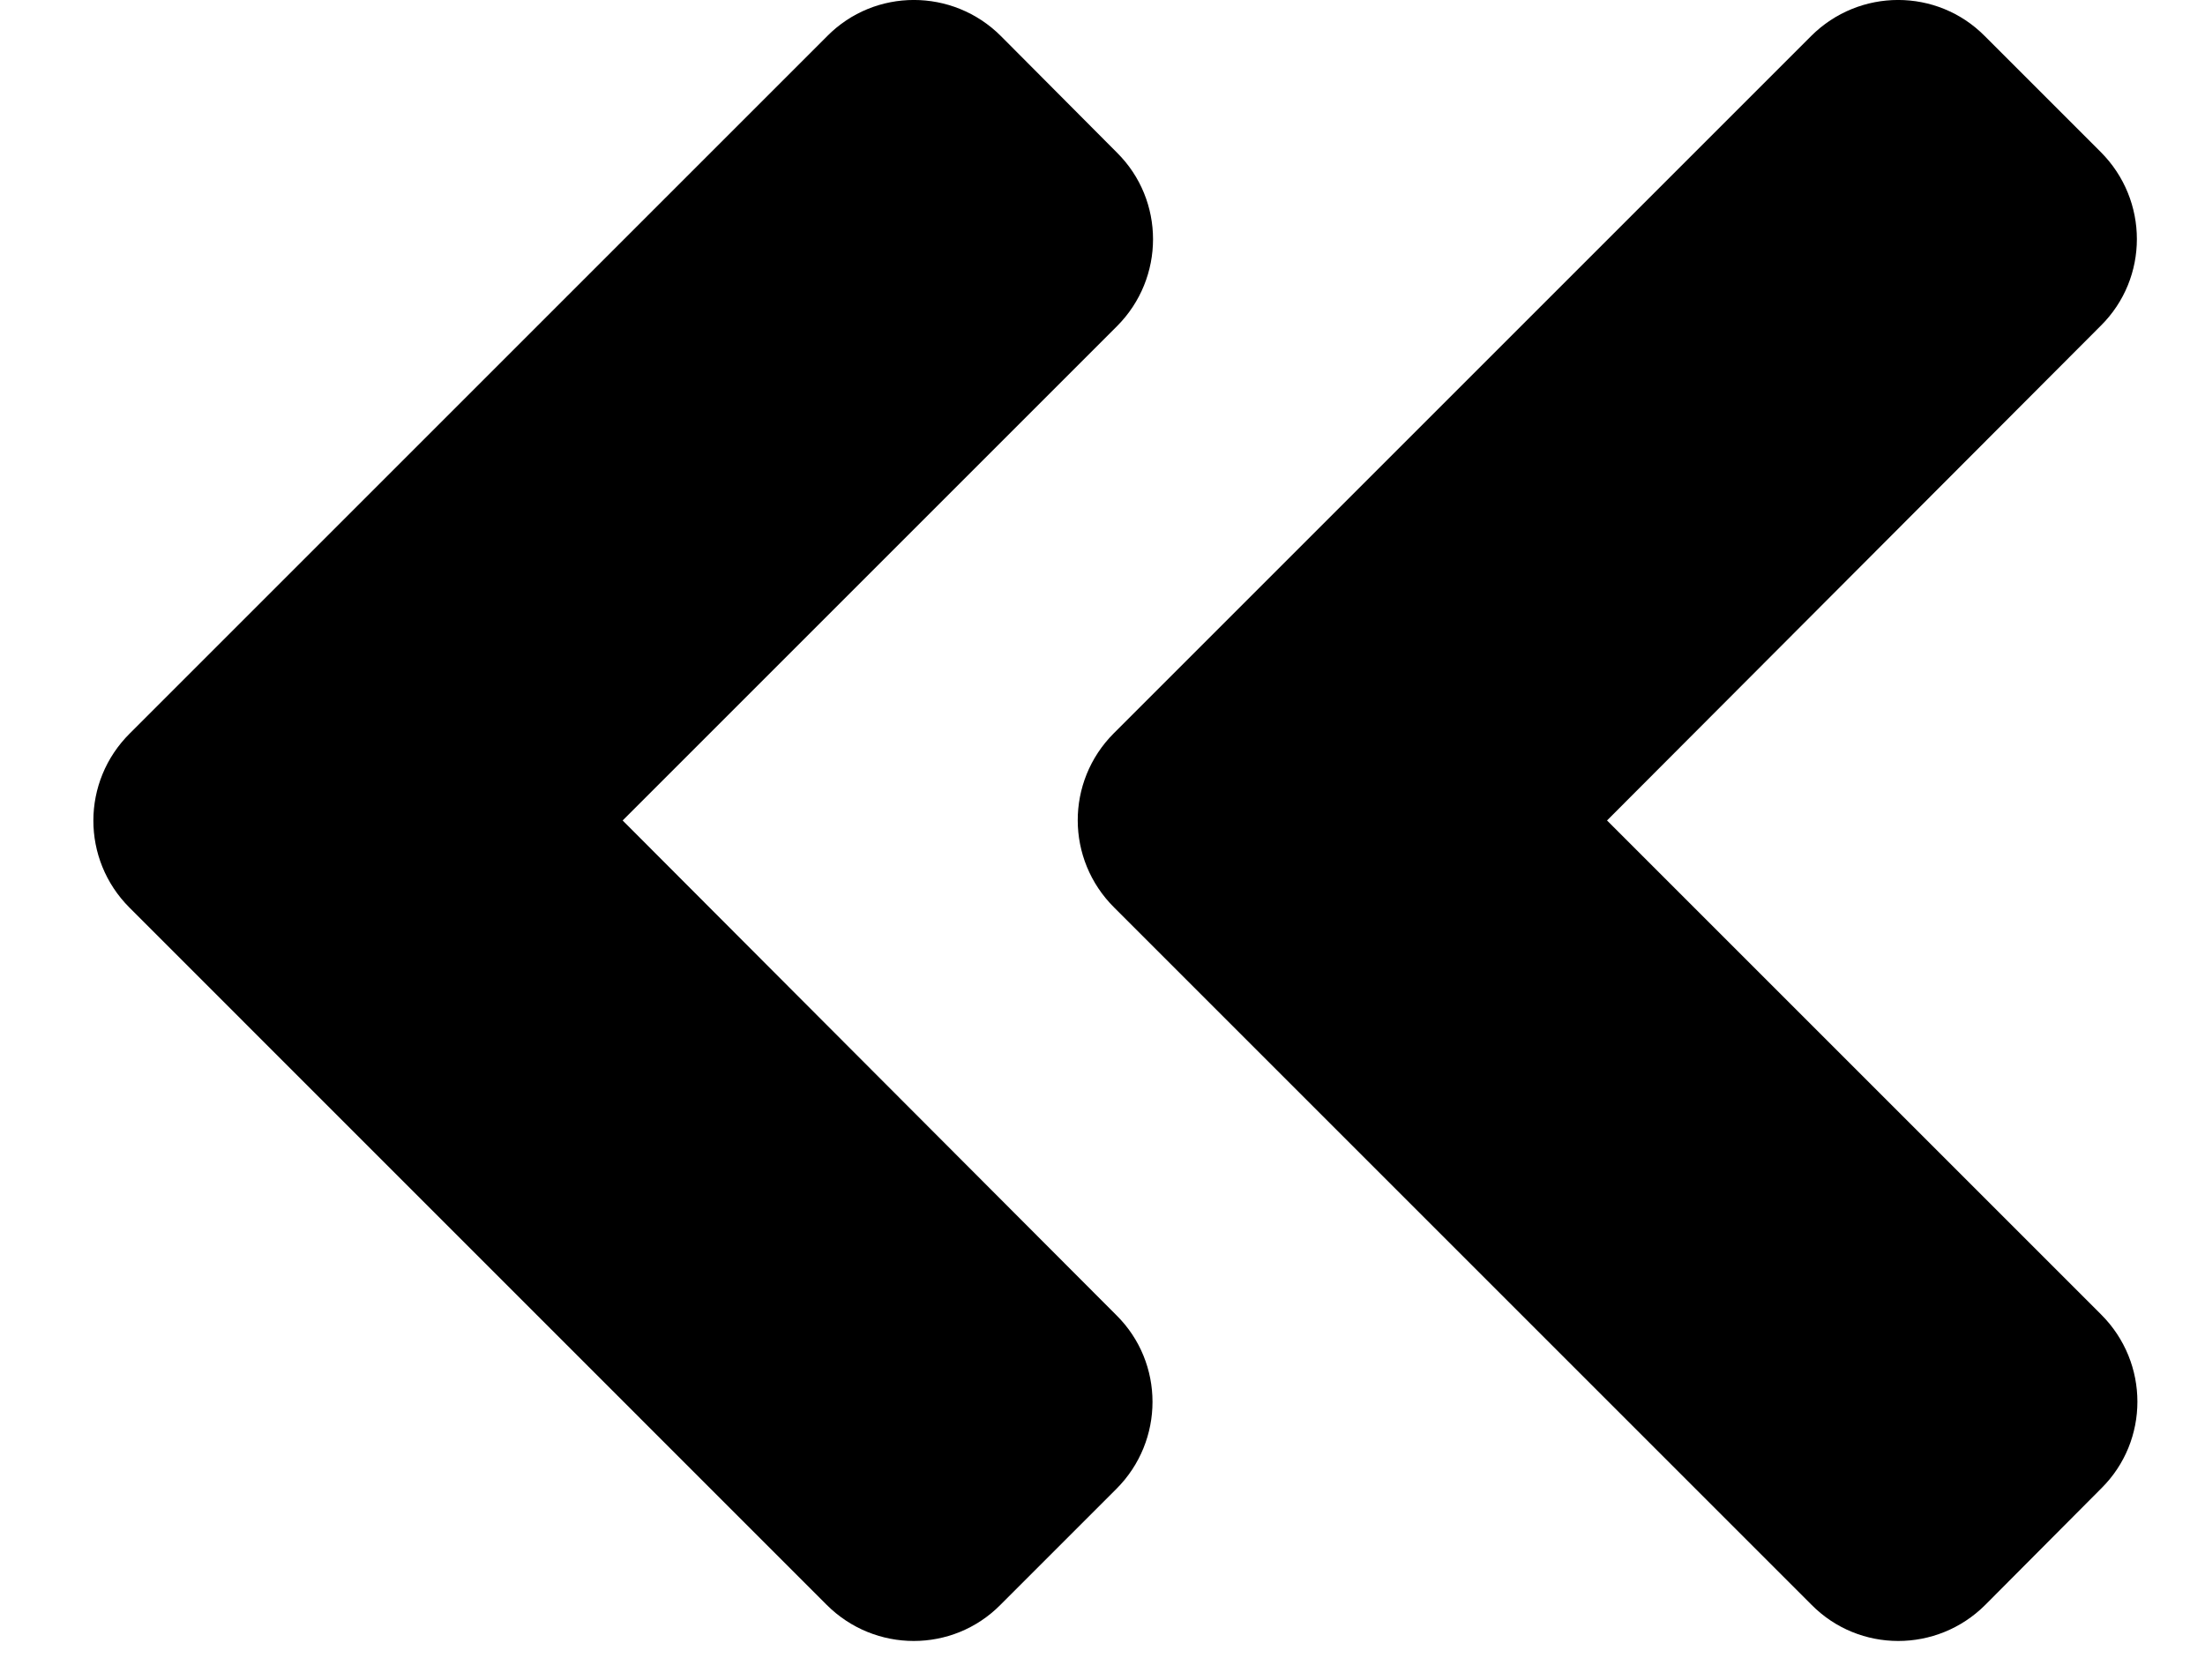 <svg width="21" height="16" viewBox="0 0 21 16" fill="none" xmlns="http://www.w3.org/2000/svg">
<path d="M10.607 6.985L17.248 0.344C17.707 -0.115 18.449 -0.115 18.903 0.344L20.007 1.448C20.466 1.907 20.466 2.649 20.007 3.103L15.305 7.815L20.012 12.522C20.471 12.981 20.471 13.723 20.012 14.177L18.908 15.286C18.449 15.745 17.707 15.745 17.253 15.286L10.612 8.645C10.149 8.186 10.149 7.444 10.607 6.985ZM1.233 8.645L7.873 15.286C8.332 15.745 9.074 15.745 9.528 15.286L10.632 14.182C11.091 13.723 11.091 12.981 10.632 12.527L5.93 7.815L10.637 3.108C11.096 2.649 11.096 1.907 10.637 1.453L9.533 0.344C9.074 -0.115 8.332 -0.115 7.878 0.344L1.237 6.985C0.774 7.444 0.774 8.186 1.233 8.645Z" fill="black"/>
</svg>
